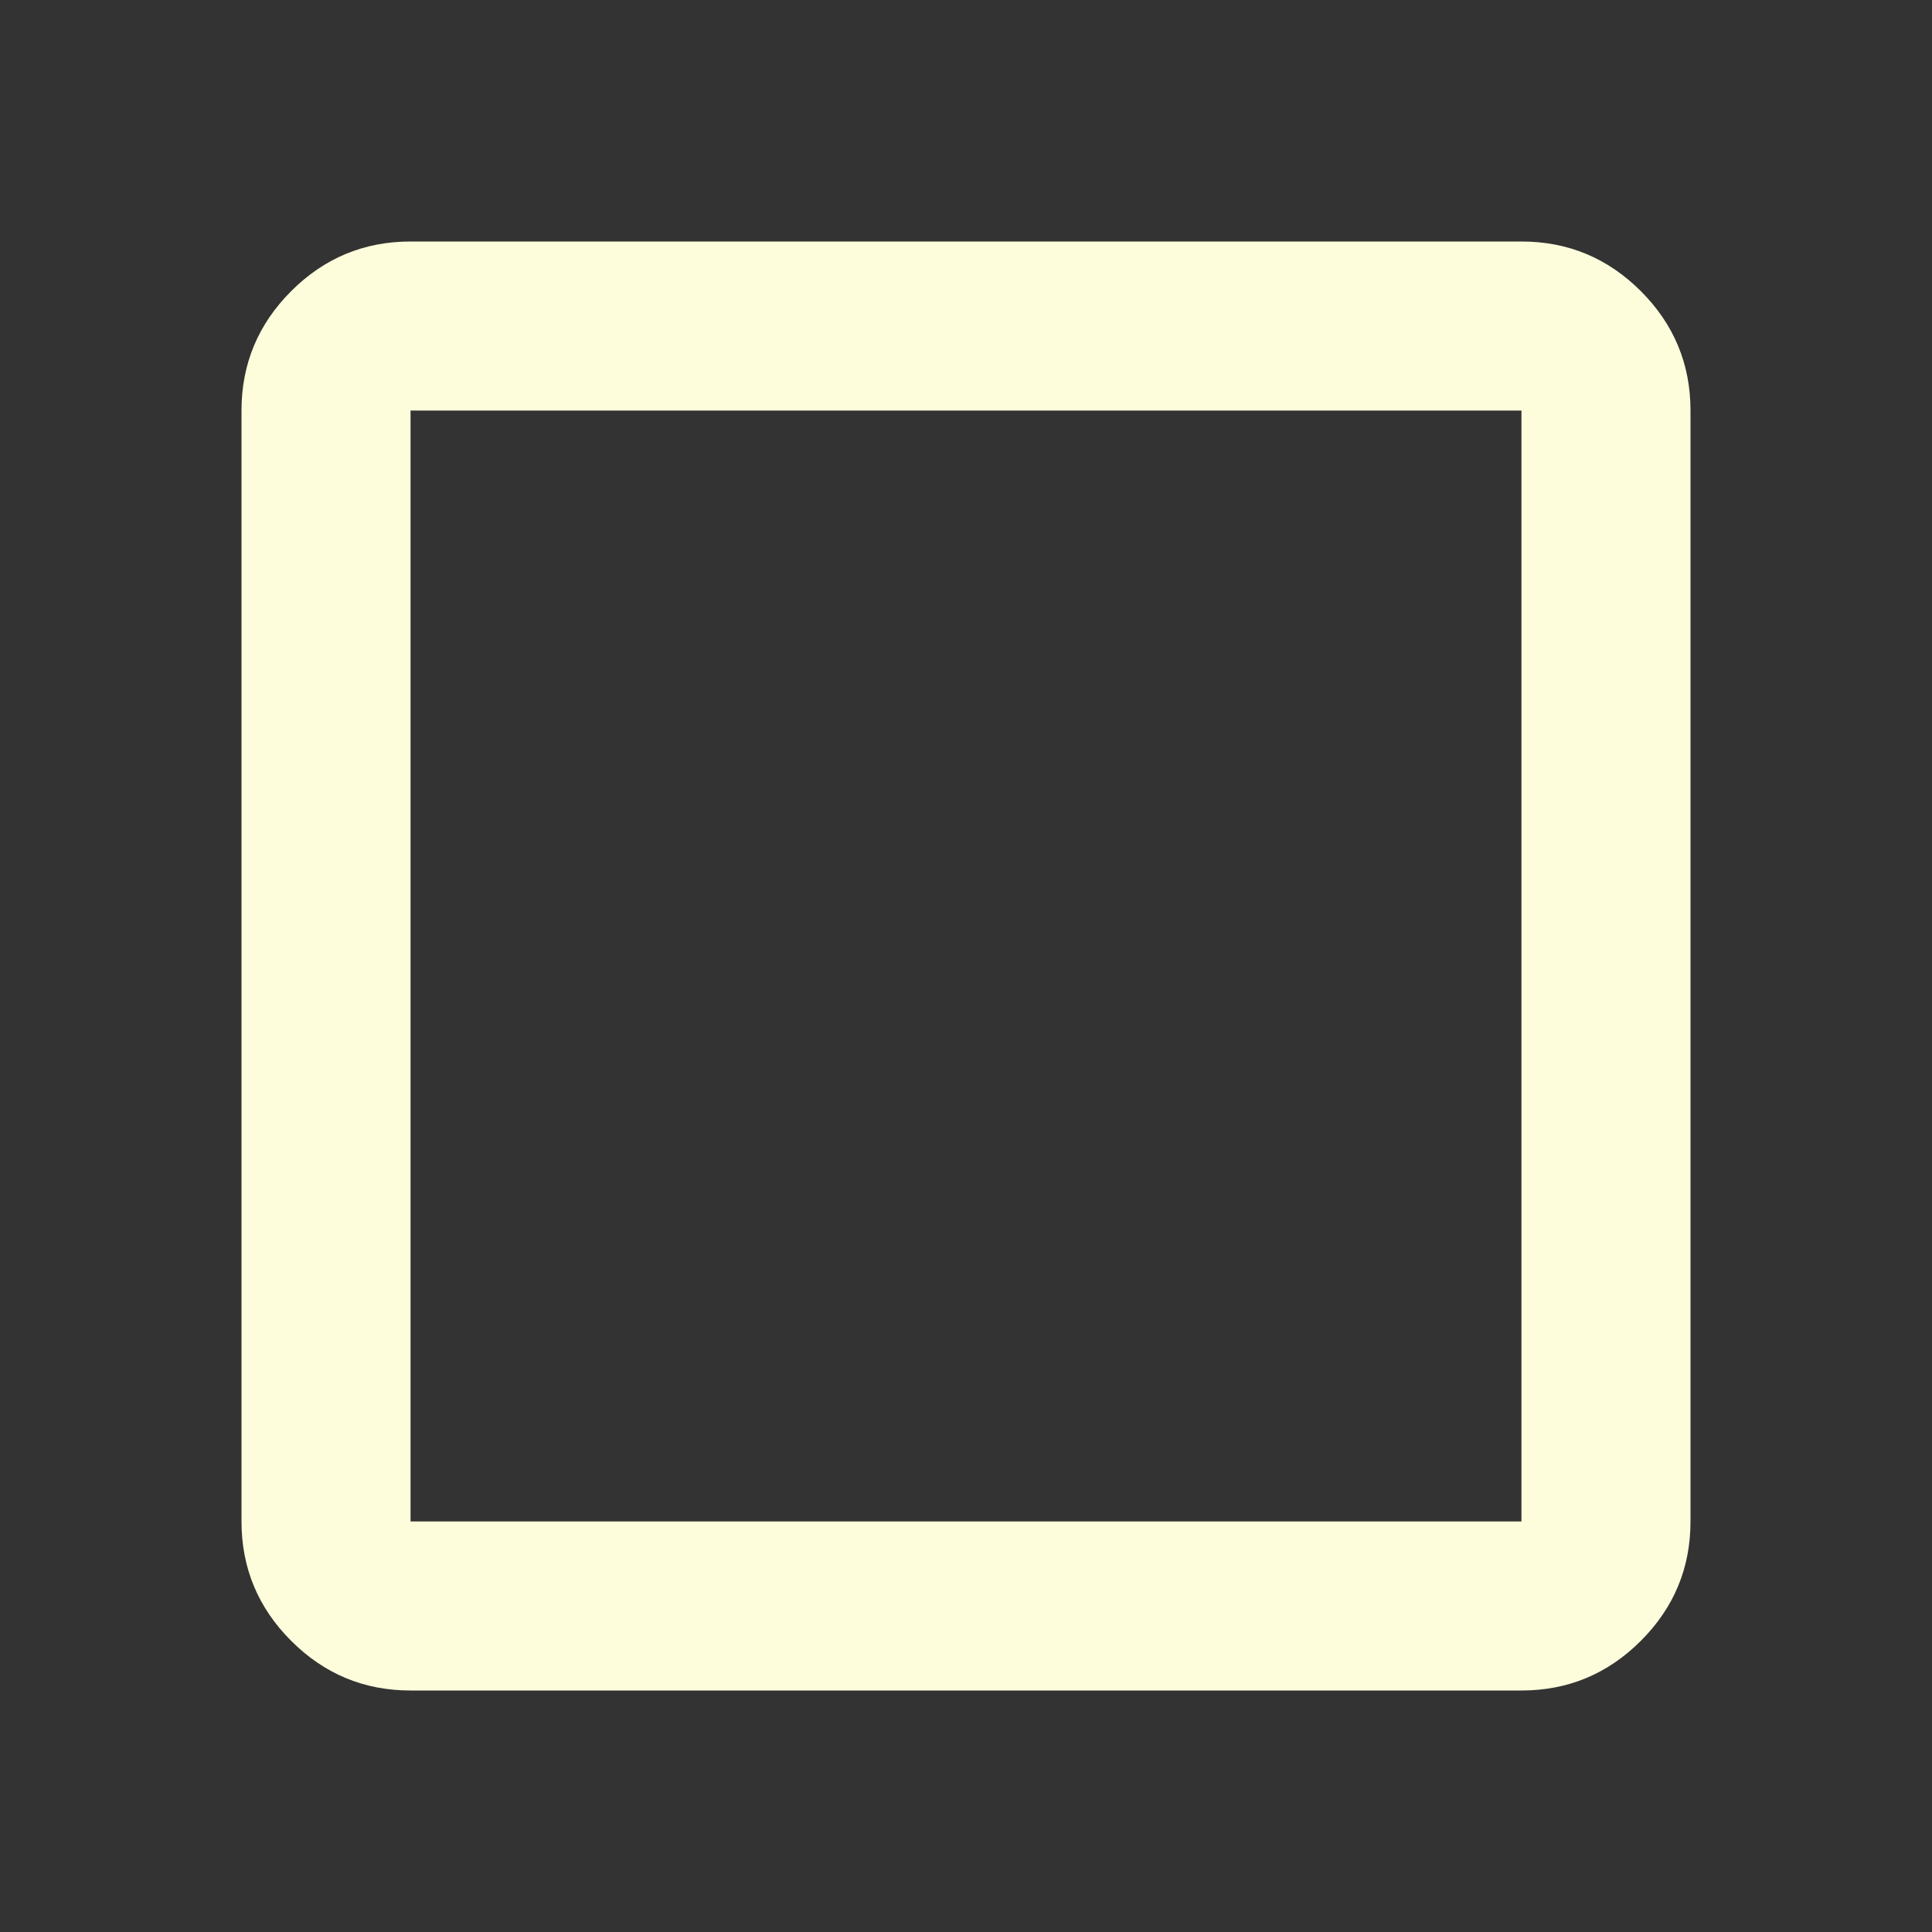 <svg xmlns="http://www.w3.org/2000/svg" height="20px" viewBox="0 -960 960 960" width="20px" fill="#FDFDDC"><rect x="0" y="-960" width="960" height="960" fill="#333333" stroke="none"/><path d="M204-120q-34.65 0-59.32-24.68Q120-169.35 120-204v-552q0-34.65 24.68-59.33Q169.35-840 204-840h552q34.65 0 59.33 24.67Q840-790.65 840-756v552q0 34.65-24.67 59.32Q790.65-120 756-120H204Zm0-84h552v-552H204v552Zm0 0v-552 552Z"/></svg>